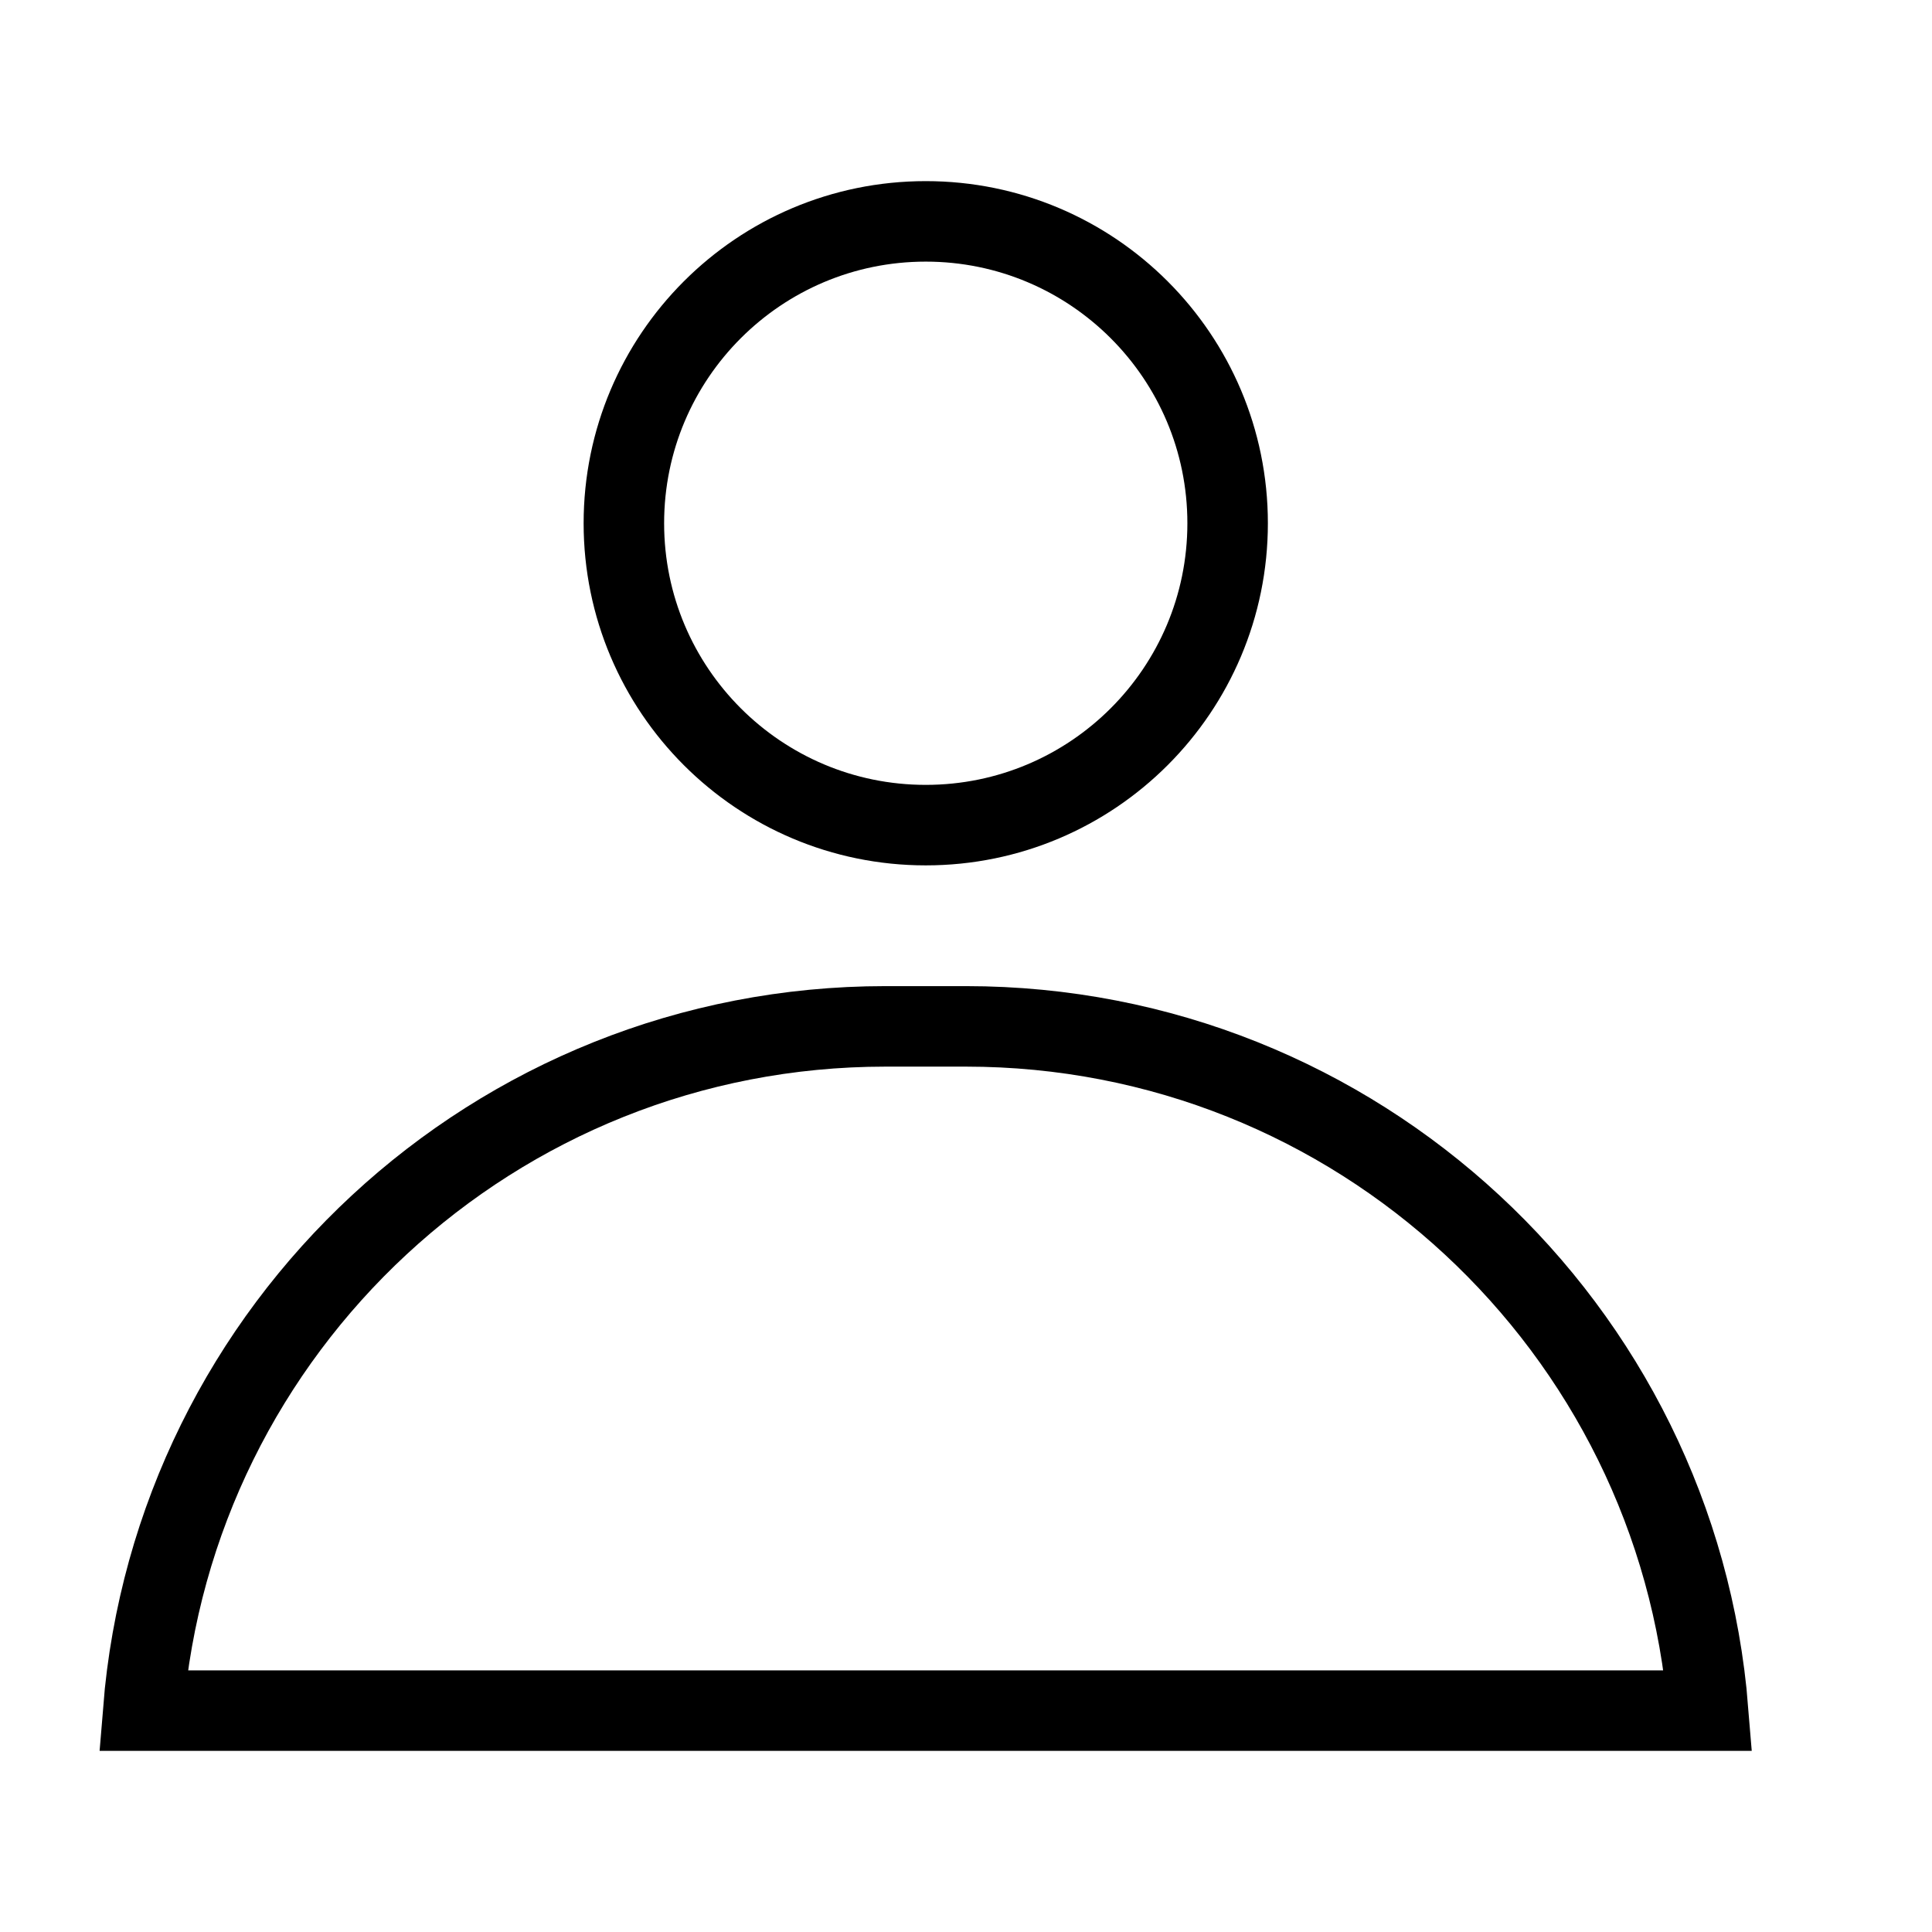 <svg width="24" height="24" viewBox="0 0 24 24" fill="none" xmlns="http://www.w3.org/2000/svg">
<path d="M11.5 10.25C13.571 10.25 15.25 8.571 15.25 6.5C15.25 4.429 13.571 2.75 11.5 2.75C9.429 2.75 7.75 4.429 7.75 6.5C7.75 8.571 9.429 10.25 11.5 10.25Z" stroke="black" strokeWidth="1.5"/>
<path d="M1.779 21.25C2.161 16.492 6.143 12.75 10.999 12.75H11.999C16.855 12.75 20.837 16.492 21.219 21.25H1.779Z" stroke="black" strokeWidth="1.5"/>
</svg>
